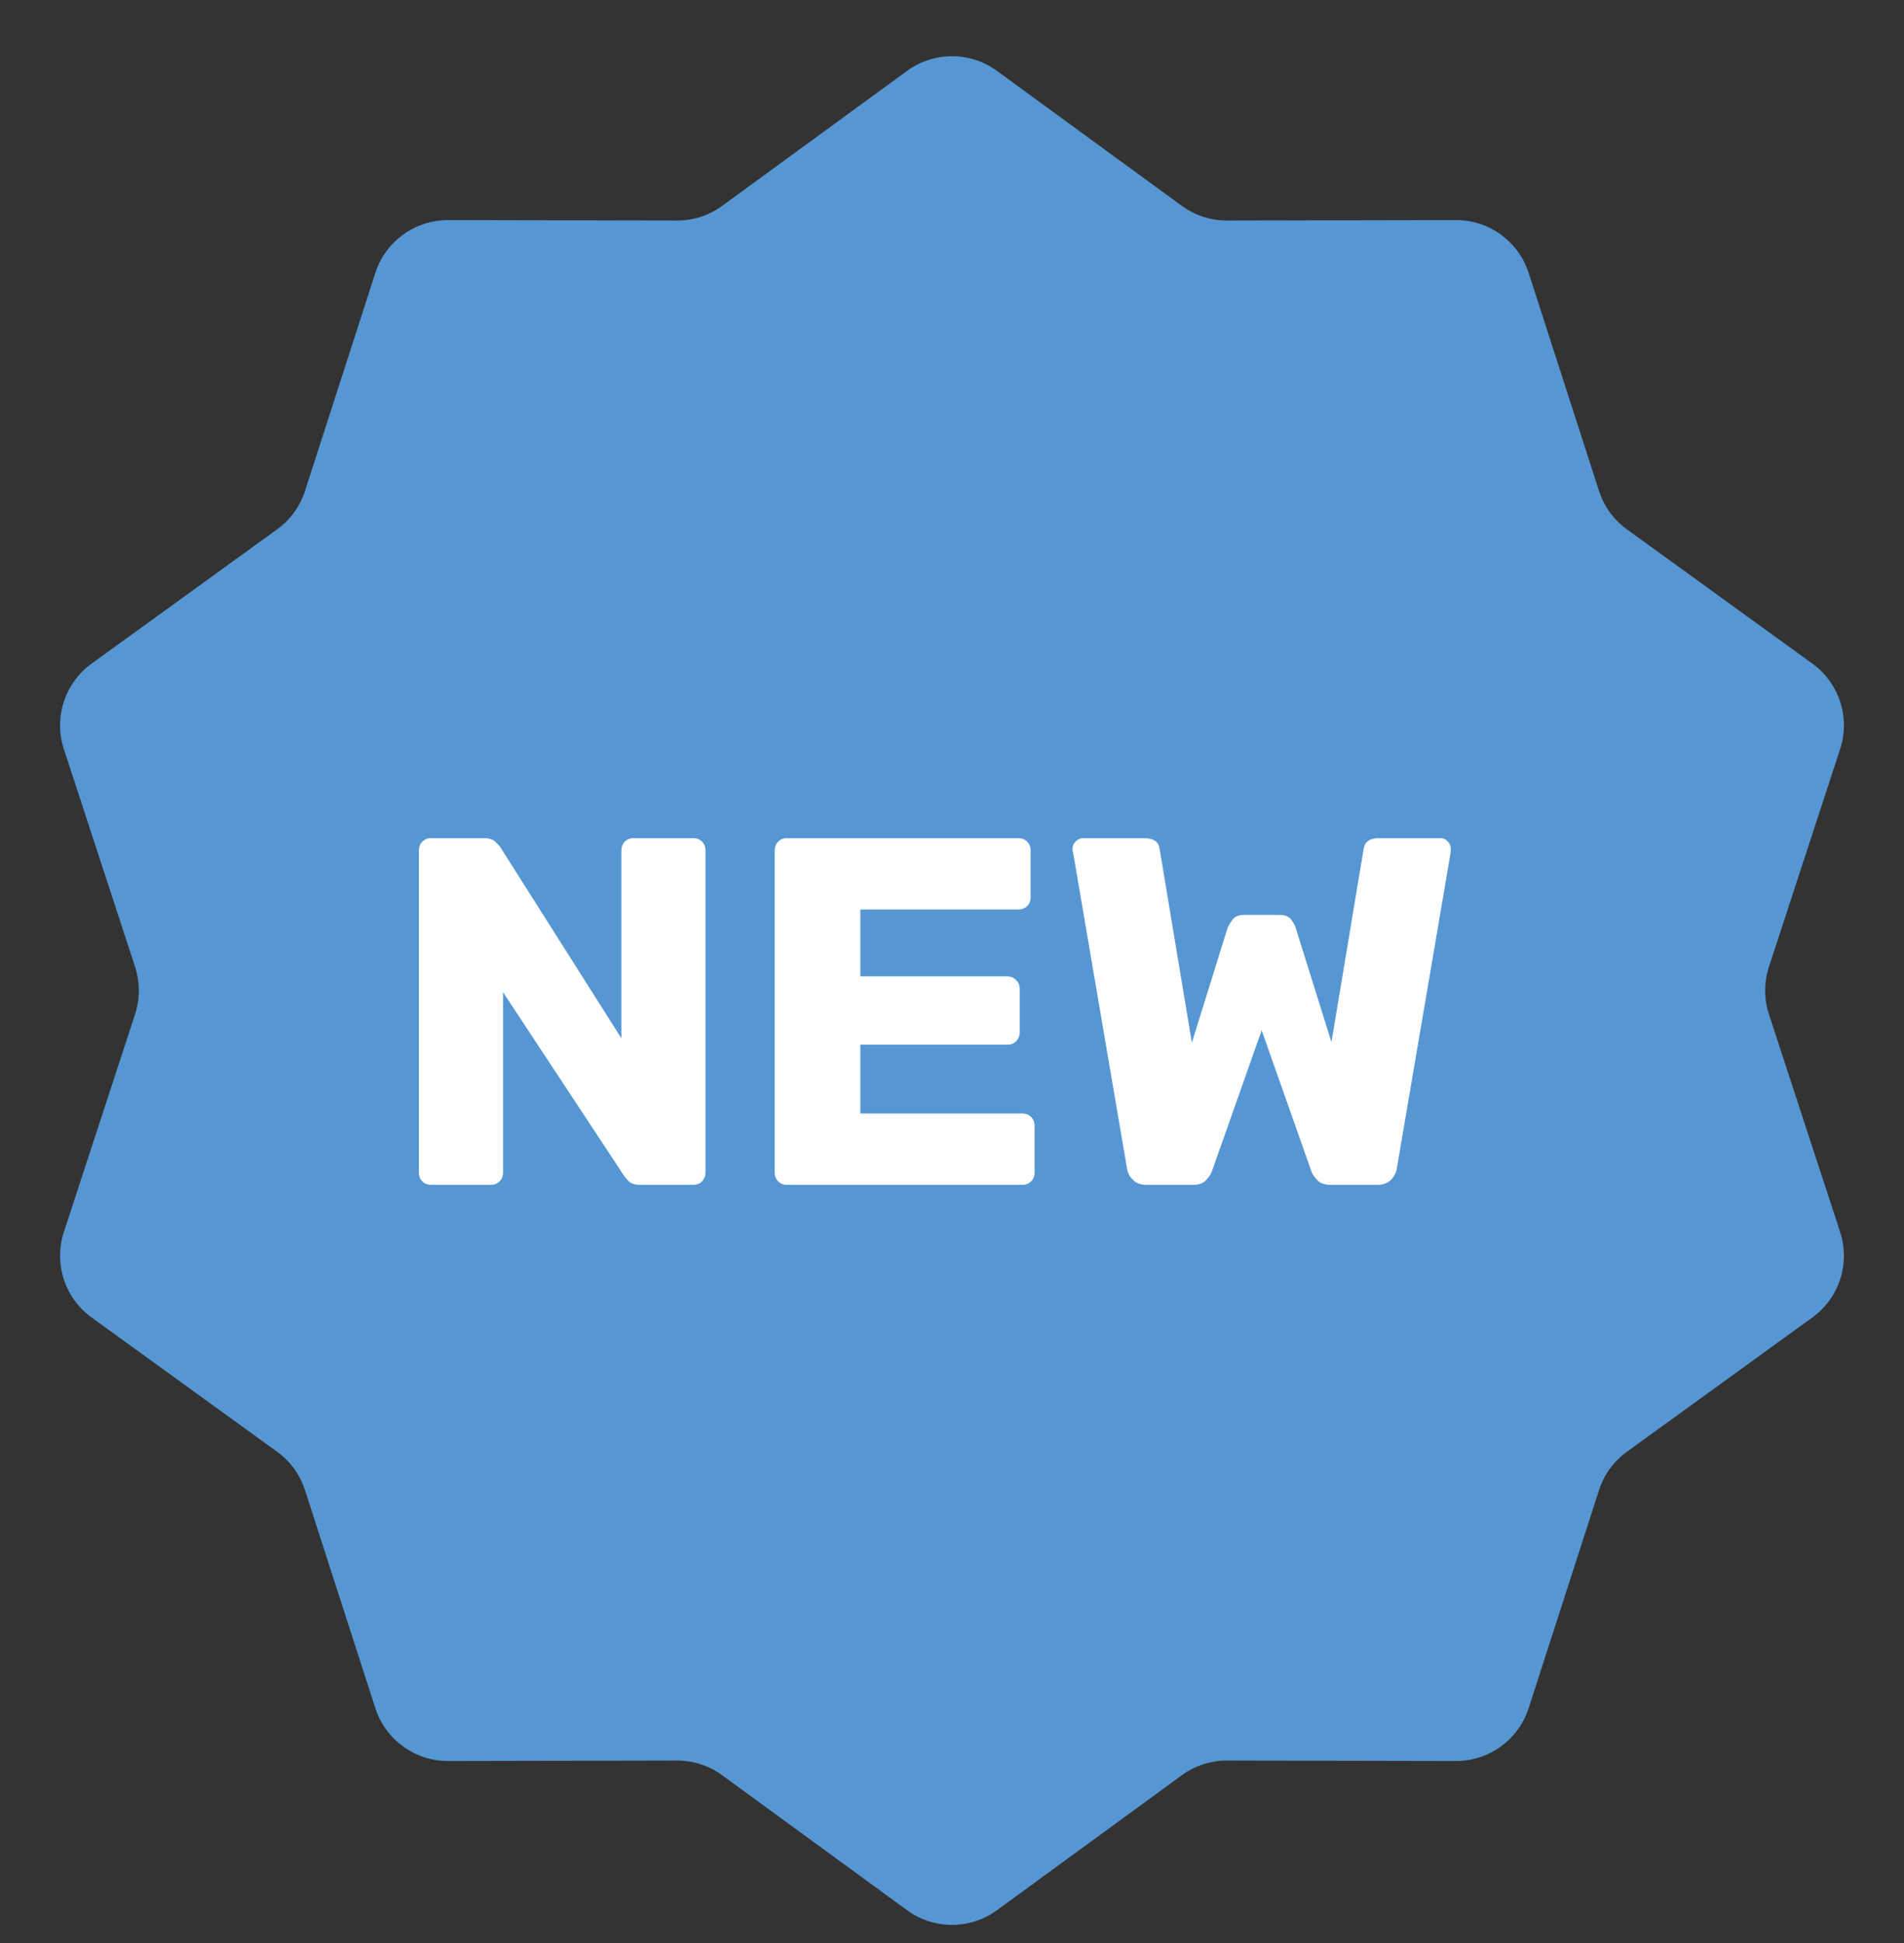 <svg width="50" height="51" viewBox="0 0 50 51" fill="none" xmlns="http://www.w3.org/2000/svg">
<rect x="0" y="0" width="50" height="51" fill="#333333" stroke="none"/>
<path d="M23.821 1.86C24.524 1.347 25.476 1.347 26.179 1.86L31.038 5.405C31.381 5.655 31.796 5.79 32.221 5.789L38.236 5.777C39.105 5.776 39.876 6.336 40.143 7.163L41.991 12.887C42.121 13.292 42.377 13.644 42.721 13.893L47.594 17.419C48.299 17.929 48.593 18.835 48.323 19.661L46.453 25.378C46.321 25.782 46.321 26.218 46.453 26.622L48.323 32.339C48.593 33.165 48.299 34.071 47.594 34.581L42.721 38.107C42.377 38.356 42.121 38.708 41.991 39.113L40.143 44.837C39.876 45.664 39.105 46.224 38.236 46.223L32.221 46.211C31.796 46.21 31.381 46.345 31.038 46.595L26.179 50.14C25.476 50.653 24.524 50.653 23.821 50.14L18.962 46.595C18.619 46.345 18.204 46.21 17.779 46.211L11.764 46.223C10.895 46.224 10.124 45.664 9.857 44.837L8.009 39.113C7.879 38.708 7.623 38.356 7.279 38.107L2.405 34.581C1.701 34.071 1.407 33.165 1.677 32.339L3.547 26.622C3.679 26.218 3.679 25.782 3.547 25.378L1.677 19.661C1.407 18.835 1.701 17.929 2.405 17.419L7.279 13.893C7.623 13.644 7.879 13.292 8.009 12.887L9.857 7.163C10.124 6.336 10.895 5.776 11.764 5.777L17.779 5.789C18.204 5.79 18.619 5.655 18.962 5.405L23.821 1.86Z" fill="#5697D3"/>
<path d="M11.325 31.1C11.23 31.1 11.152 31.07 11.091 31.009C11.03 30.948 11 30.87 11 30.775V22.325C11 22.23 11.03 22.152 11.091 22.091C11.152 22.03 11.23 22 11.325 22H12.703C12.85 22 12.954 22.035 13.015 22.104C13.084 22.165 13.128 22.212 13.145 22.247L16.317 27.252V22.325C16.317 22.23 16.347 22.152 16.408 22.091C16.469 22.03 16.547 22 16.642 22H18.202C18.297 22 18.375 22.03 18.436 22.091C18.497 22.152 18.527 22.23 18.527 22.325V30.775C18.527 30.862 18.497 30.94 18.436 31.009C18.375 31.07 18.297 31.1 18.202 31.1H16.811C16.672 31.1 16.568 31.065 16.499 30.996C16.438 30.927 16.399 30.879 16.382 30.853L13.21 26.043V30.775C13.21 30.87 13.18 30.948 13.119 31.009C13.058 31.07 12.98 31.1 12.885 31.1H11.325Z" fill="white"/>
<path d="M20.669 31.1C20.573 31.1 20.495 31.07 20.435 31.009C20.374 30.948 20.344 30.87 20.344 30.775V22.325C20.344 22.23 20.374 22.152 20.435 22.091C20.495 22.03 20.573 22 20.669 22H26.74C26.835 22 26.913 22.03 26.974 22.091C27.034 22.152 27.065 22.23 27.065 22.325V23.547C27.065 23.642 27.034 23.72 26.974 23.781C26.913 23.842 26.835 23.872 26.74 23.872H22.593V25.627H26.454C26.549 25.627 26.627 25.662 26.688 25.731C26.748 25.792 26.779 25.87 26.779 25.965V27.096C26.779 27.183 26.748 27.261 26.688 27.33C26.627 27.391 26.549 27.421 26.454 27.421H22.593V29.228H26.844C26.939 29.228 27.017 29.258 27.078 29.319C27.138 29.38 27.169 29.458 27.169 29.553V30.775C27.169 30.87 27.138 30.948 27.078 31.009C27.017 31.07 26.939 31.1 26.844 31.1H20.669Z" fill="white"/>
<path d="M30.102 31.1C29.955 31.1 29.838 31.057 29.752 30.97C29.665 30.883 29.613 30.784 29.596 30.671L28.178 22.364C28.17 22.347 28.166 22.329 28.166 22.312C28.166 22.295 28.166 22.282 28.166 22.273C28.166 22.204 28.192 22.143 28.244 22.091C28.304 22.03 28.369 22 28.439 22H30.05C30.293 22 30.427 22.095 30.453 22.286L31.299 27.369L32.234 24.366C32.261 24.297 32.304 24.223 32.364 24.145C32.425 24.058 32.525 24.015 32.663 24.015H33.599C33.747 24.015 33.851 24.058 33.911 24.145C33.972 24.223 34.011 24.297 34.029 24.366L34.965 27.356L35.809 22.286C35.836 22.095 35.97 22 36.212 22H37.825C37.903 22 37.968 22.03 38.02 22.091C38.072 22.143 38.097 22.204 38.097 22.273C38.097 22.282 38.097 22.295 38.097 22.312C38.097 22.329 38.097 22.347 38.097 22.364L36.681 30.671C36.663 30.784 36.611 30.883 36.525 30.97C36.438 31.057 36.321 31.1 36.173 31.1H34.938C34.791 31.1 34.678 31.061 34.6 30.983C34.523 30.905 34.471 30.831 34.444 30.762L33.132 27.044L31.819 30.762C31.793 30.831 31.741 30.905 31.663 30.983C31.593 31.061 31.485 31.1 31.337 31.1H30.102Z" fill="white"/>
</svg>
